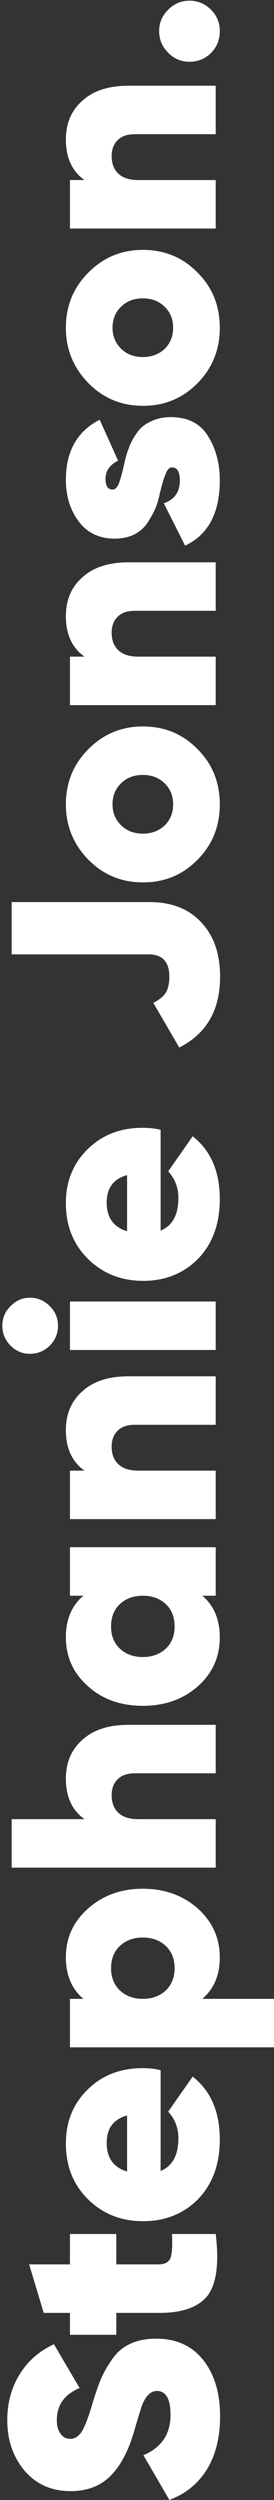 <svg width="47" height="428" viewBox="0 0 47 428" fill="none" xmlns="http://www.w3.org/2000/svg">
<rect x="0" y="0" width="47" height="428" fill="#333333" stroke="none"/>
<path d="M37.75 413.681C37.75 417.314 36.984 420.364 35.45 422.831C33.917 425.264 31.784 426.981 29.05 427.981L24.6 420.331C27.7 419.031 29.25 416.731 29.25 413.431C29.25 410.697 28.467 409.331 26.9 409.331C25.9 409.331 25.067 410.114 24.4 411.681C24.2 412.214 23.75 413.681 23.05 416.081C22.084 419.481 20.734 422.064 19 423.831C17.267 425.597 14.967 426.481 12.1 426.481C8.867 426.481 6.25 425.331 4.25 423.031C2.25 420.664 1.25 417.764 1.25 414.331C1.25 411.397 1.95 408.797 3.35 406.531C4.717 404.264 6.684 402.531 9.25 401.331L13.65 408.831C11.05 409.931 9.75 411.747 9.75 414.281C9.75 415.314 9.967 416.114 10.4 416.681C10.8 417.247 11.35 417.531 12.05 417.531C12.817 417.531 13.467 417.131 14 416.331C14.534 415.497 15.15 413.897 15.85 411.531C16.384 409.764 16.85 408.397 17.25 407.431C17.717 406.331 18.35 405.197 19.15 404.031C20.75 401.597 23.3 400.381 26.8 400.381C30.234 400.381 32.917 401.597 34.85 404.031C36.784 406.464 37.75 409.681 37.75 413.681Z" fill="white"/>
<path d="M12 382.465H19.95V387.665H27.2C28.267 387.665 28.95 387.298 29.25 386.565C29.517 385.798 29.6 384.432 29.5 382.465H37C37.6 387.398 37.15 390.898 35.65 392.965C34.084 394.965 31.334 395.965 27.4 395.965H19.95V399.715H12V395.965H7.5L5 387.665H12V382.465Z" fill="white"/>
<path d="M27.55 354.419V371.669C29.584 370.835 30.6 368.969 30.6 366.069C30.6 364.302 30.017 362.785 28.85 361.519L33.05 355.519C36.15 357.952 37.7 361.535 37.7 366.269C37.7 370.502 36.467 373.902 34 376.469C31.5 379.002 28.35 380.269 24.55 380.269C20.784 380.269 17.634 379.019 15.1 376.519C12.567 374.019 11.3 370.835 11.3 366.969C11.3 363.235 12.55 360.152 15.05 357.719C17.517 355.285 20.65 354.069 24.45 354.069C25.617 354.069 26.65 354.185 27.55 354.419ZM21.8 371.769V362.169C19.467 362.802 18.3 364.369 18.3 366.869C18.3 369.435 19.467 371.069 21.8 371.769Z" fill="white"/>
<path d="M11.3 335.104C11.3 331.771 12.567 328.987 15.1 326.754C17.634 324.487 20.767 323.354 24.5 323.354C28.234 323.354 31.384 324.487 33.95 326.754C36.45 329.021 37.7 331.804 37.7 335.104C37.7 338.137 36.7 340.504 34.7 342.204H47V350.504H12V342.204H14.3C12.3 340.504 11.3 338.137 11.3 335.104ZM28.45 340.754C29.45 339.787 29.95 338.521 29.95 336.954C29.95 335.387 29.45 334.121 28.45 333.154C27.417 332.187 26.1 331.704 24.5 331.704C22.9 331.704 21.584 332.187 20.55 333.154C19.55 334.121 19.05 335.387 19.05 336.954C19.05 338.521 19.55 339.787 20.55 340.754C21.584 341.721 22.9 342.204 24.5 342.204C26.1 342.204 27.417 341.721 28.45 340.754Z" fill="white"/>
<path d="M11.3 304.492C11.3 301.726 12.25 299.509 14.15 297.842C16.017 296.142 18.65 295.292 22.05 295.292H37V303.592H23.1C21.834 303.592 20.867 303.926 20.2 304.592C19.5 305.259 19.15 306.176 19.15 307.342C19.15 308.642 19.55 309.659 20.35 310.392C21.117 311.092 22.234 311.442 23.7 311.442H37V319.742H2V311.442H14.5C12.367 309.942 11.3 307.626 11.3 304.492Z" fill="white"/>
<path d="M14.3 273.186H12V264.886H37V273.186H34.7C36.7 274.886 37.7 277.253 37.7 280.286C37.7 283.653 36.45 286.453 33.95 288.686C31.417 290.919 28.267 292.036 24.5 292.036C20.7 292.036 17.567 290.919 15.1 288.686C12.567 286.453 11.3 283.653 11.3 280.286C11.3 277.253 12.3 274.886 14.3 273.186ZM28.45 282.236C29.45 281.303 29.95 280.036 29.95 278.436C29.95 276.836 29.45 275.569 28.45 274.636C27.417 273.669 26.1 273.186 24.5 273.186C22.9 273.186 21.584 273.669 20.55 274.636C19.55 275.569 19.05 276.836 19.05 278.436C19.05 280.036 19.55 281.303 20.55 282.236C21.584 283.203 22.9 283.686 24.5 283.686C26.1 283.686 27.417 283.203 28.45 282.236Z" fill="white"/>
<path d="M11.3 244.824C11.3 242.058 12.25 239.841 14.15 238.174C16.017 236.474 18.65 235.624 22.05 235.624H37V243.924H23.1C21.834 243.924 20.867 244.258 20.2 244.924C19.5 245.591 19.15 246.508 19.15 247.674C19.15 248.974 19.55 249.991 20.35 250.724C21.117 251.424 22.234 251.774 23.7 251.774H37V260.074H12V251.774H14.5C12.367 250.274 11.3 247.958 11.3 244.824Z" fill="white"/>
<path d="M8.55 223.619C9.484 224.553 9.95 225.669 9.95 226.969C9.95 228.269 9.484 229.403 8.55 230.369C7.584 231.303 6.45 231.769 5.15 231.769C3.85 231.769 2.734 231.303 1.8 230.369C0.867 229.403 0.4 228.269 0.4 226.969C0.4 225.669 0.867 224.553 1.8 223.619C2.734 222.653 3.85 222.169 5.15 222.169C6.45 222.169 7.584 222.653 8.55 223.619ZM37 222.819V231.119H12V222.819H37Z" fill="white"/>
<path d="M27.55 193.432V210.682C29.584 209.849 30.6 207.982 30.6 205.082C30.6 203.316 30.017 201.799 28.85 200.532L33.05 194.532C36.15 196.966 37.7 200.549 37.7 205.282C37.7 209.516 36.467 212.916 34 215.482C31.5 218.016 28.35 219.282 24.55 219.282C20.784 219.282 17.634 218.032 15.1 215.532C12.567 213.032 11.3 209.849 11.3 205.982C11.3 202.249 12.55 199.166 15.05 196.732C17.517 194.299 20.65 193.082 24.45 193.082C25.617 193.082 26.65 193.199 27.55 193.432ZM21.8 210.782V201.182C19.467 201.816 18.3 203.382 18.3 205.882C18.3 208.449 19.467 210.082 21.8 210.782Z" fill="white"/>
<path d="M37.75 167.24C37.75 172.94 35.417 176.973 30.75 179.34L26.3 171.69C27.3 171.19 28.017 170.606 28.45 169.94C28.85 169.24 29.05 168.34 29.05 167.24C29.05 164.673 27.867 163.39 25.5 163.39H2V154.44H25.65C29.45 154.44 32.417 155.606 34.55 157.94C36.684 160.206 37.75 163.306 37.75 167.24Z" fill="white"/>
<path d="M37.7 137.719C37.7 141.453 36.434 144.603 33.9 147.169C31.367 149.769 28.234 151.069 24.5 151.069C20.834 151.069 17.717 149.769 15.15 147.169C12.584 144.536 11.3 141.386 11.3 137.719C11.3 133.986 12.584 130.836 15.15 128.269C17.717 125.669 20.834 124.369 24.5 124.369C28.234 124.369 31.367 125.669 33.9 128.269C36.434 130.803 37.7 133.953 37.7 137.719ZM29.7 137.719C29.7 136.253 29.217 135.053 28.25 134.119C27.284 133.153 26.034 132.669 24.5 132.669C22.967 132.669 21.717 133.153 20.75 134.119C19.784 135.053 19.3 136.253 19.3 137.719C19.3 139.153 19.8 140.353 20.8 141.319C21.767 142.253 23 142.719 24.5 142.719C26 142.719 27.25 142.253 28.25 141.319C29.217 140.353 29.7 139.153 29.7 137.719Z" fill="white"/>
<path d="M11.3 105.469C11.3 102.702 12.25 100.486 14.15 98.819C16.017 97.119 18.65 96.269 22.05 96.269H37V104.569H23.1C21.834 104.569 20.867 104.902 20.2 105.569C19.5 106.236 19.15 107.152 19.15 108.319C19.15 109.619 19.55 110.636 20.35 111.369C21.117 112.069 22.234 112.419 23.7 112.419H37V120.719H12V112.419H14.5C12.367 110.919 11.3 108.602 11.3 105.469Z" fill="white"/>
<path d="M19.3 83.814C19.734 83.814 20.1 83.464 20.4 82.764C20.667 82.031 20.967 80.93 21.3 79.464C21.5 78.464 21.767 77.547 22.1 76.714C22.4 75.847 22.85 74.997 23.45 74.164C24.017 73.297 24.817 72.63 25.85 72.164C26.85 71.664 28 71.414 29.3 71.414C32.2 71.414 34.317 72.481 35.65 74.614C37.017 76.781 37.7 79.314 37.7 82.214C37.7 87.814 35.717 91.547 31.75 93.414L28.1 86.164C29.934 85.531 30.85 84.231 30.85 82.264C30.85 80.764 30.4 80.014 29.5 80.014C29.067 80.014 28.717 80.364 28.45 81.064C28.15 81.731 27.817 82.814 27.45 84.314C27.25 85.314 26.984 86.231 26.65 87.064C26.284 87.864 25.817 88.697 25.25 89.564C24.684 90.397 23.934 91.047 23 91.514C22.034 91.981 20.934 92.214 19.7 92.214C17.034 92.214 14.967 91.231 13.5 89.264C12.034 87.297 11.3 84.93 11.3 82.164C11.3 77.264 13.234 73.831 17.1 71.864L20.25 78.864C18.817 79.597 18.1 80.63 18.1 81.964C18.1 83.197 18.5 83.814 19.3 83.814Z" fill="white"/>
<path d="M37.7 56.127C37.7 59.861 36.434 63.011 33.9 65.578C31.367 68.177 28.234 69.478 24.5 69.478C20.834 69.478 17.717 68.177 15.15 65.578C12.584 62.944 11.3 59.794 11.3 56.127C11.3 52.394 12.584 49.244 15.15 46.678C17.717 44.078 20.834 42.778 24.5 42.778C28.234 42.778 31.367 44.078 33.9 46.678C36.434 49.211 37.7 52.361 37.7 56.127ZM29.7 56.127C29.7 54.661 29.217 53.461 28.25 52.528C27.284 51.561 26.034 51.078 24.5 51.078C22.967 51.078 21.717 51.561 20.75 52.528C19.784 53.461 19.3 54.661 19.3 56.127C19.3 57.561 19.8 58.761 20.8 59.727C21.767 60.661 23 61.127 24.5 61.127C26 61.127 27.25 60.661 28.25 59.727C29.217 58.761 29.7 57.561 29.7 56.127Z" fill="white"/>
<path d="M11.3 23.877C11.3 21.11 12.25 18.894 14.15 17.227C16.017 15.527 18.65 14.677 22.05 14.677H37V22.977H23.1C21.834 22.977 20.867 23.311 20.2 23.977C19.5 24.644 19.15 25.561 19.15 26.727C19.15 28.027 19.55 29.044 20.35 29.777C21.117 30.477 22.234 30.827 23.7 30.827H37V39.127H12V30.827H14.5C12.367 29.327 11.3 27.011 11.3 23.877Z" fill="white"/>
<path d="M37.7 5.322C37.7 6.789 37.2 8.039 36.2 9.072C35.167 10.072 33.934 10.572 32.5 10.572C31.067 10.572 29.85 10.055 28.85 9.022C27.817 7.989 27.3 6.755 27.3 5.322C27.3 3.889 27.817 2.672 28.85 1.672C29.85 0.639 31.067 0.122 32.5 0.122C33.934 0.122 35.167 0.639 36.2 1.672C37.2 2.672 37.7 3.889 37.7 5.322Z" fill="white"/>
</svg>
